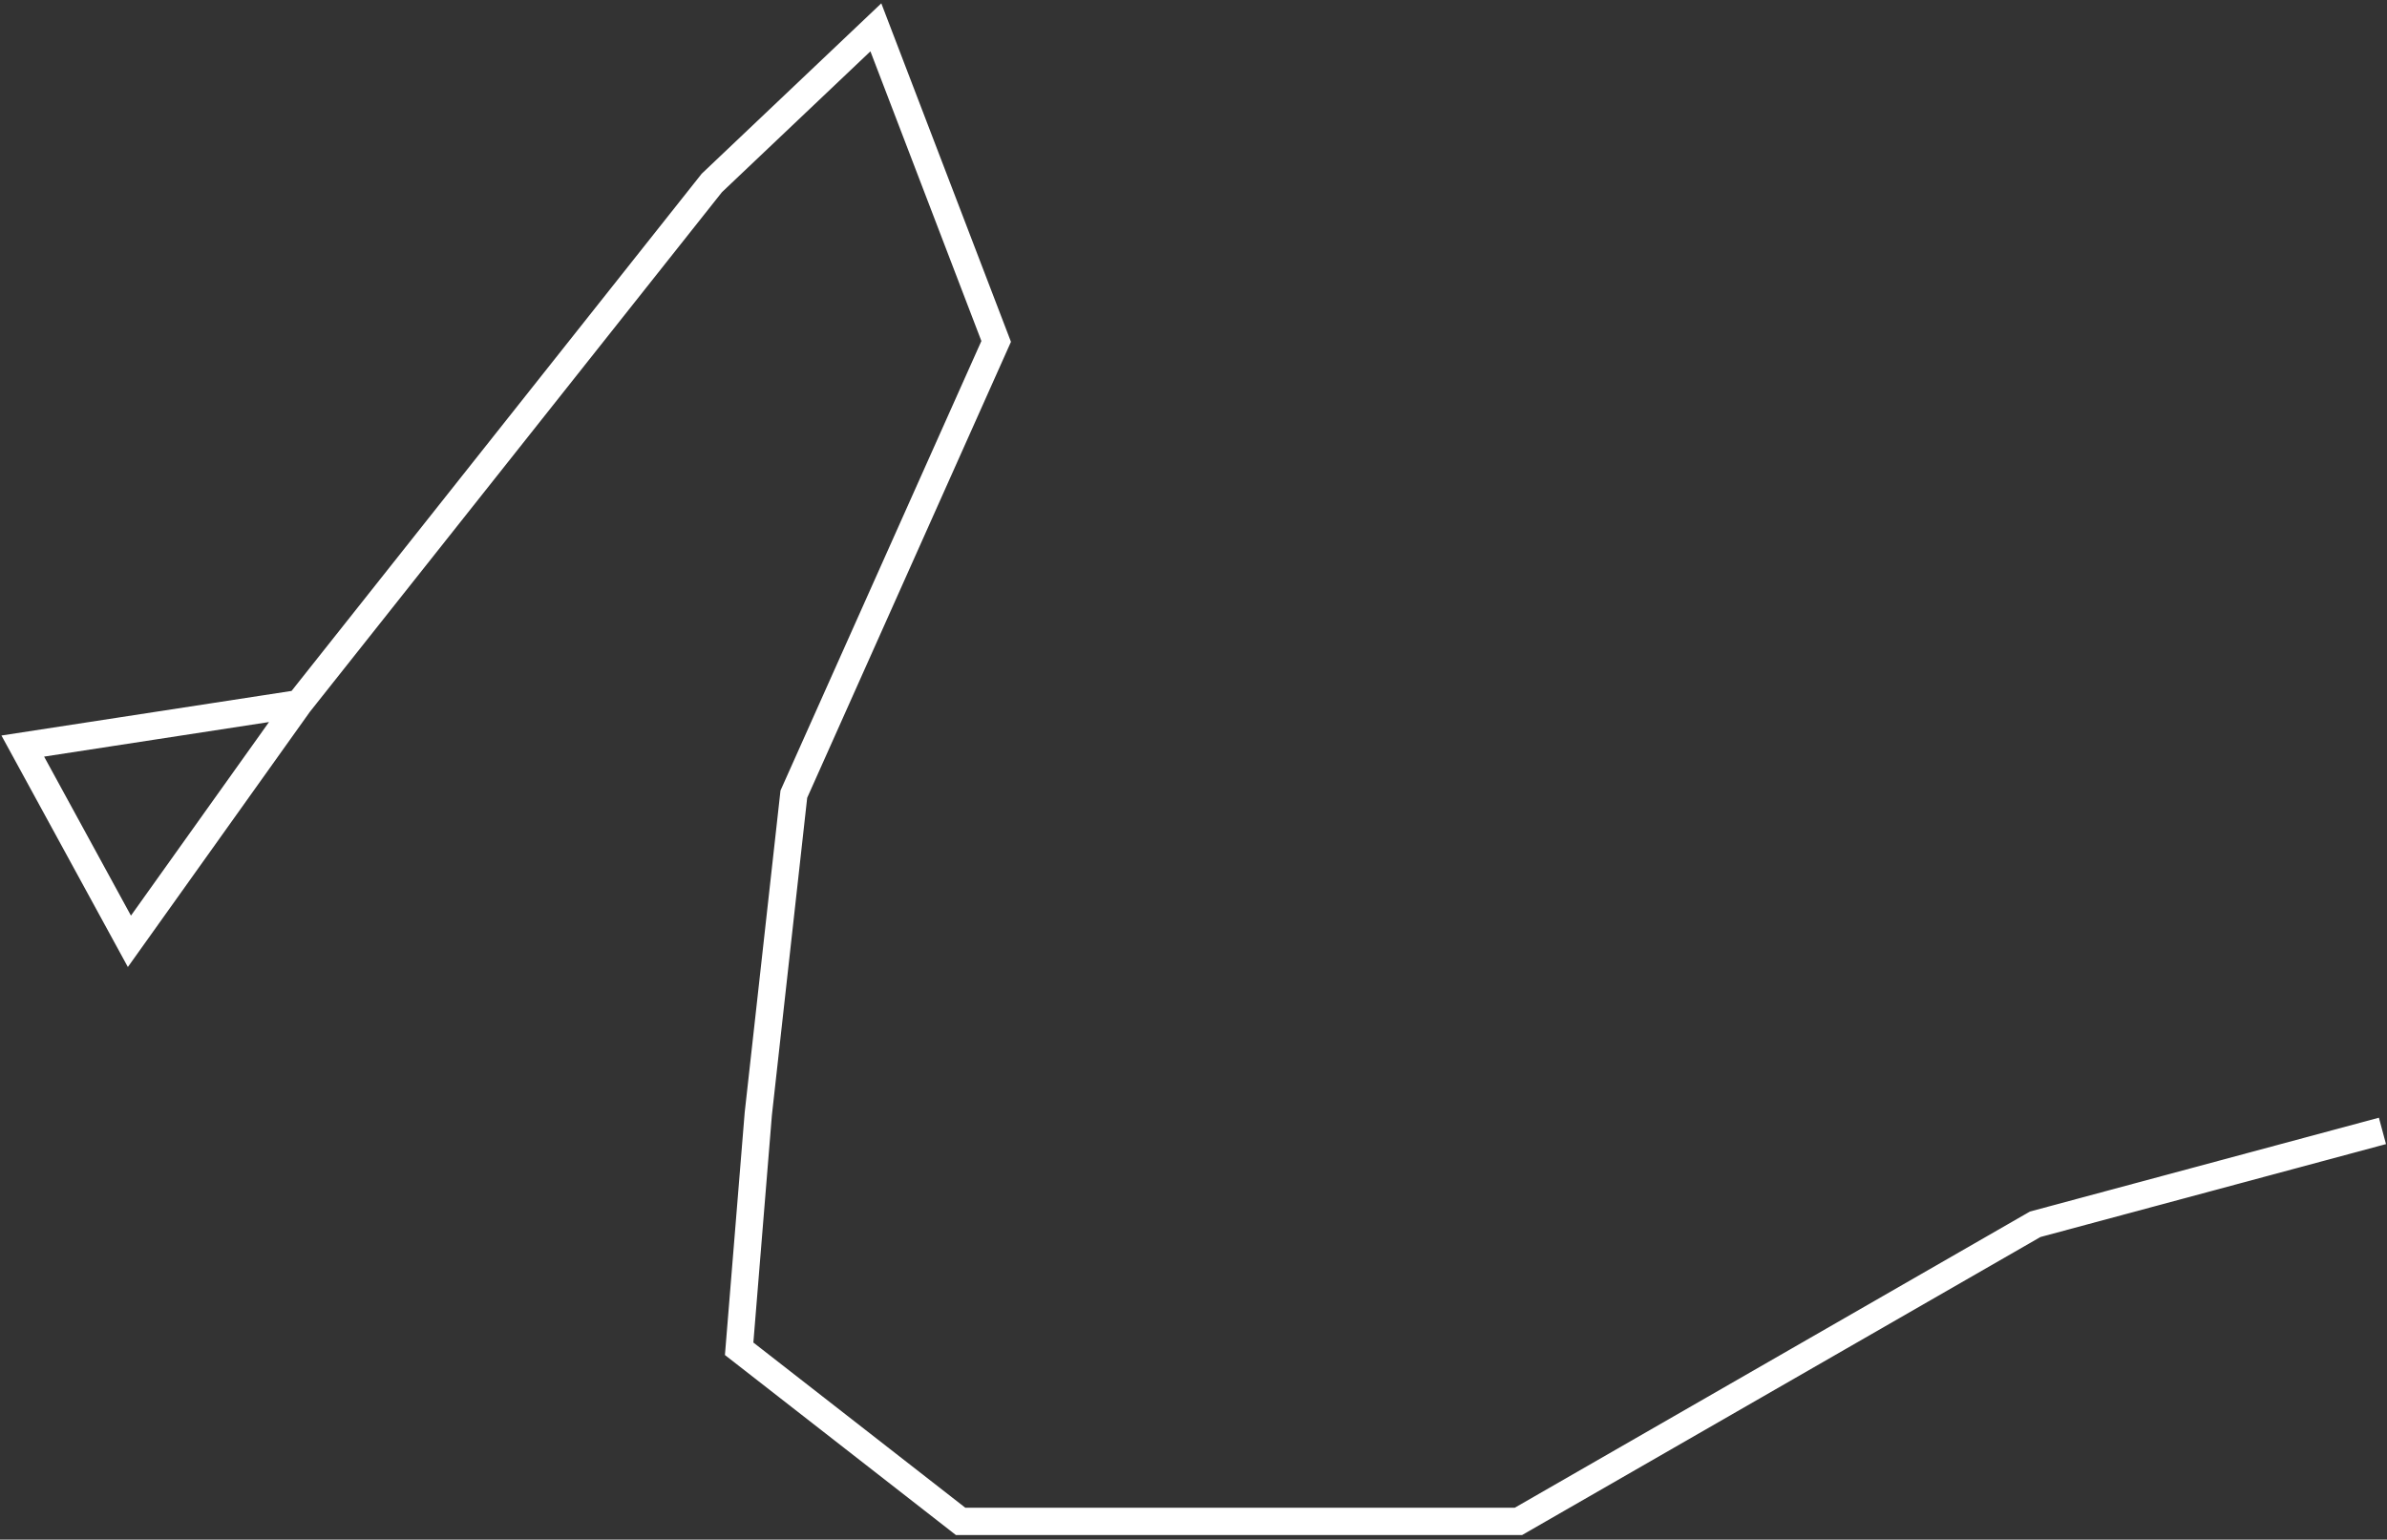 <svg width="262" height="169" viewBox="0 0 262 169" fill="none" xmlns="http://www.w3.org/2000/svg">
<rect x="0" y="0" width="262" height="169" fill="#333333" stroke="none"/>
<path d="M32.812 77.235L2.5 81.894L14.204 103.326L32.812 77.235ZM32.812 77.235L78.129 20.083L96.136 3L109.341 37.477L87.133 87.174L83.231 122.273L81.13 148.053L105.44 167H166.663L223.385 134.386L261.5 124.136" stroke="white" stroke-width="3"/>
</svg>
